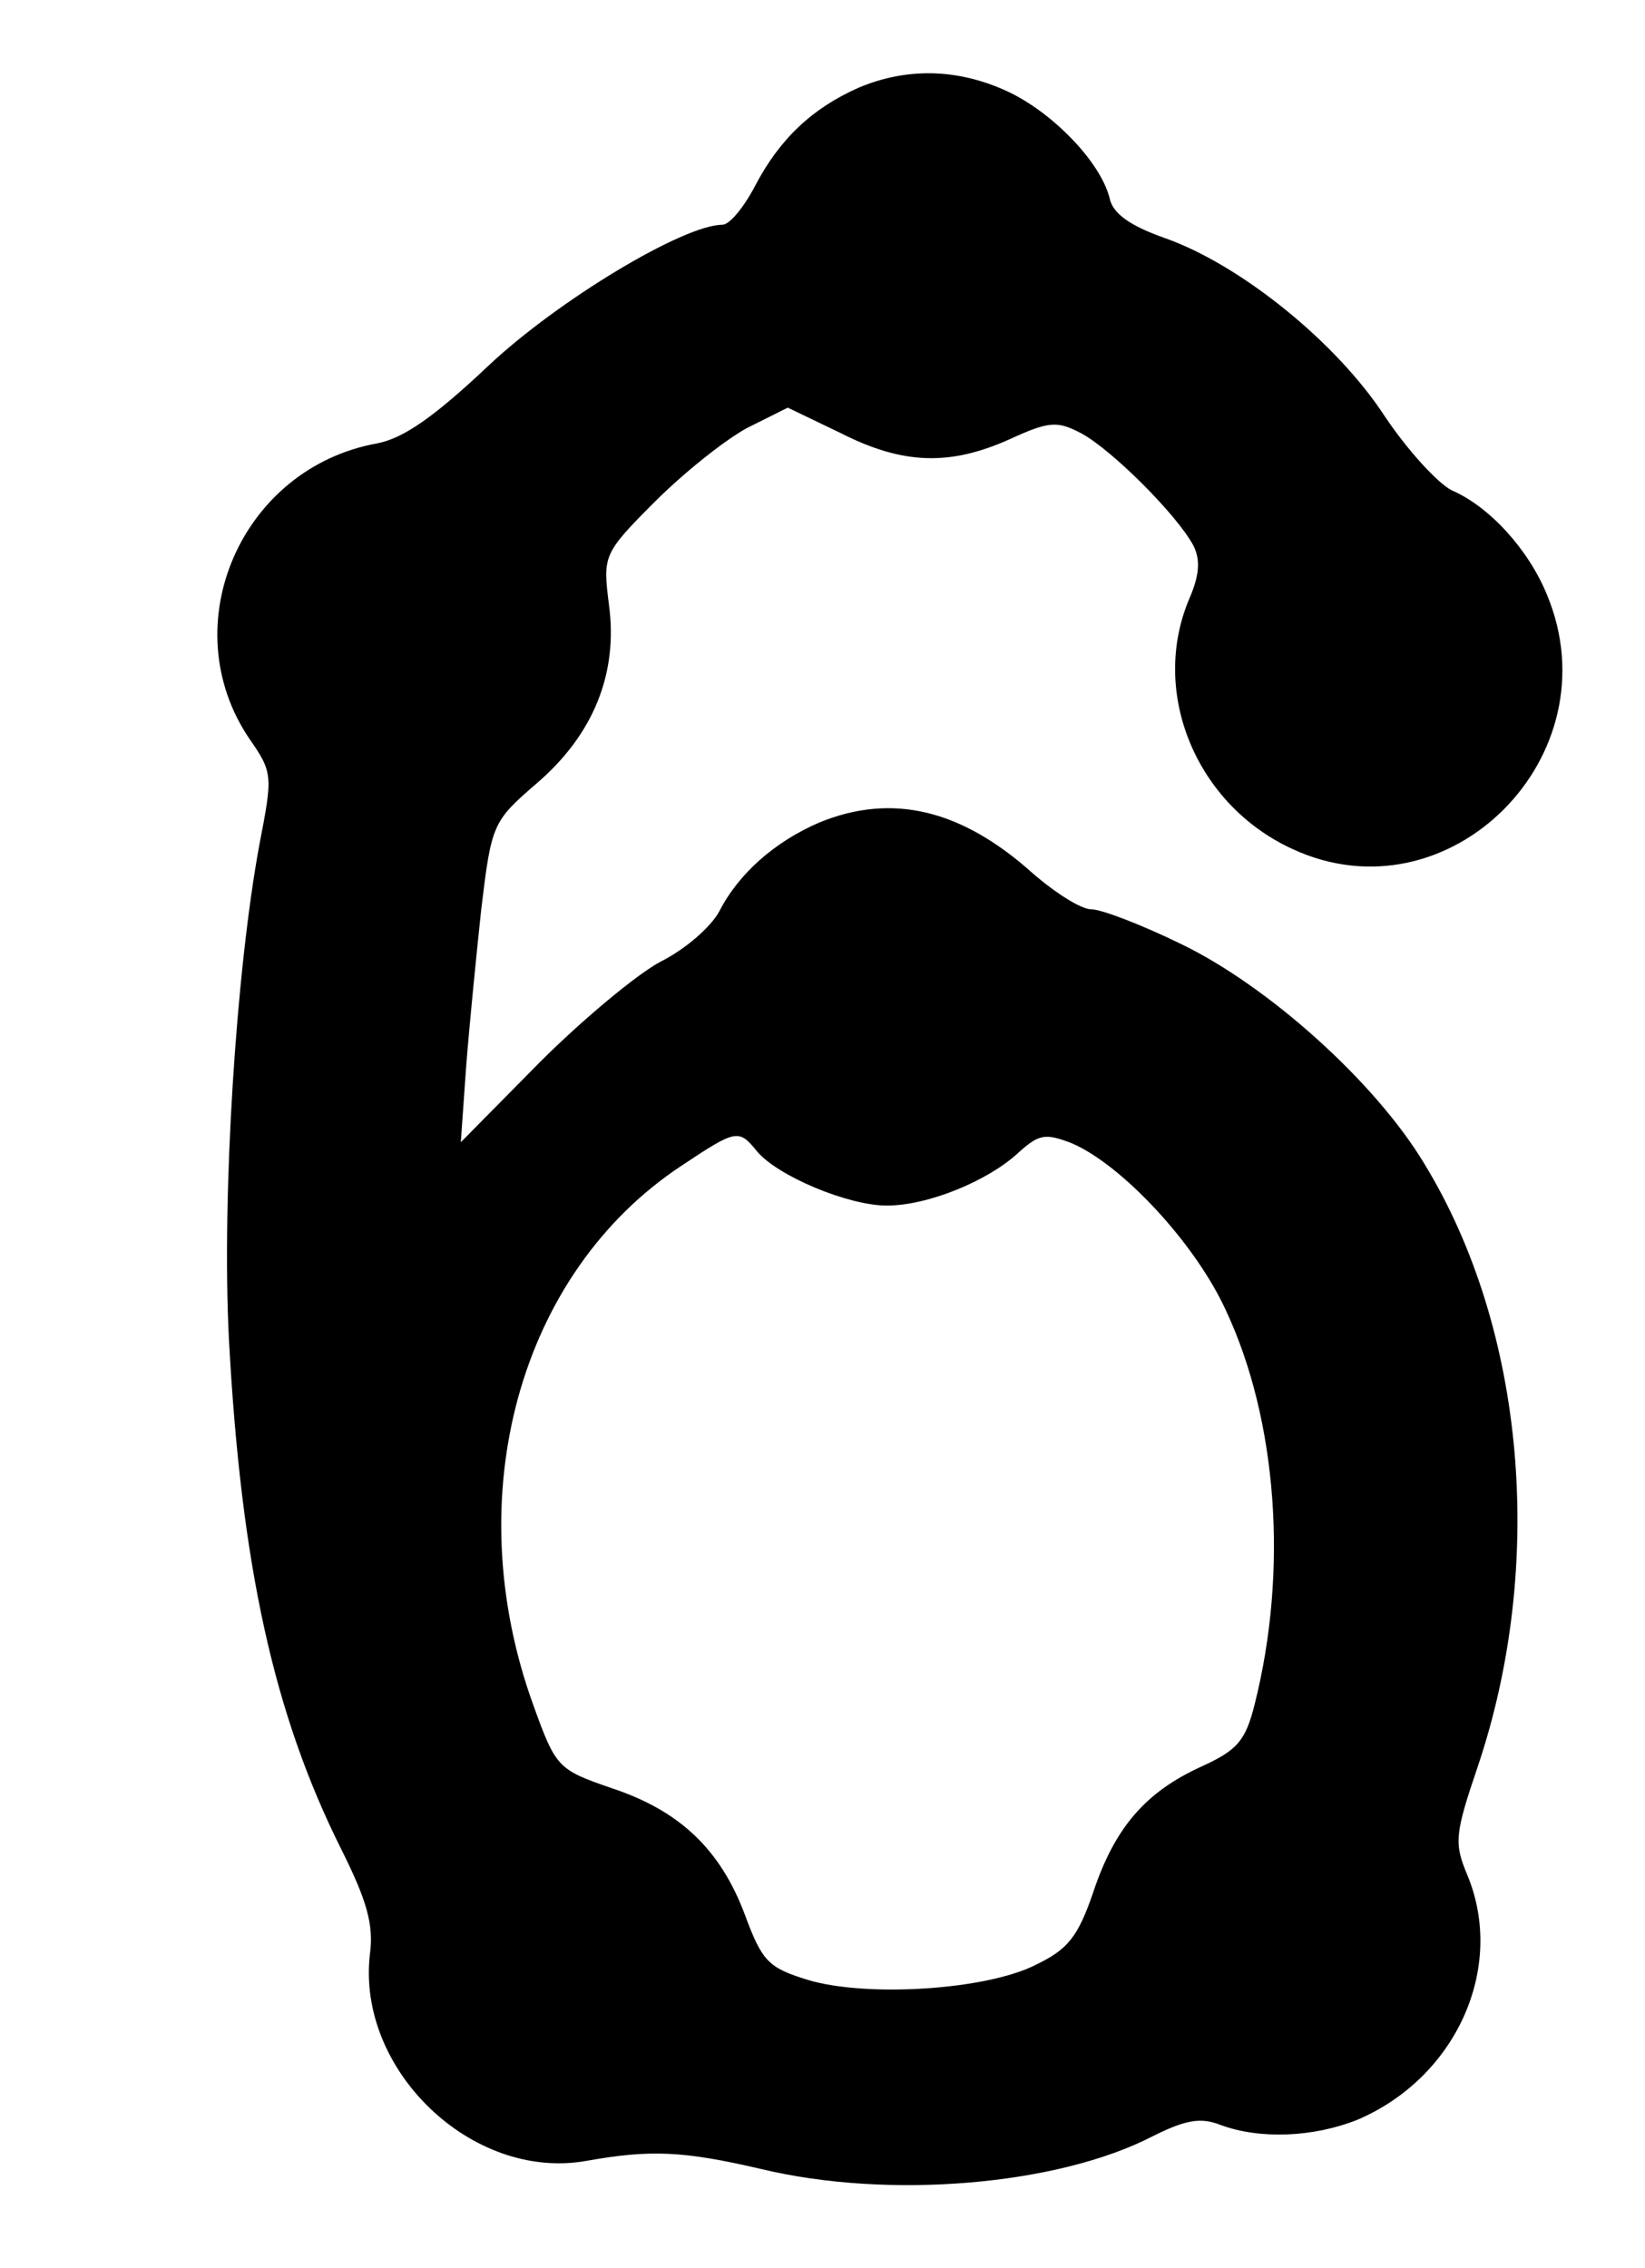 <?xml version="1.0" standalone="no"?>
<!DOCTYPE svg PUBLIC "-//W3C//DTD SVG 20010904//EN"
 "http://www.w3.org/TR/2001/REC-SVG-20010904/DTD/svg10.dtd">
<svg version="1.0" xmlns="http://www.w3.org/2000/svg"
 width="161pt" height="222pt" viewBox="0 0 161 222"
 preserveAspectRatio="xMidYMid meet">
<g transform="translate(0,222) scale(0.1,-0.1)"
fill="#000000" stroke="none">
<path d="M840 2134 c-45 -20 -77 -50 -101 -96 -11 -21 -25 -38 -32 -38 -38 0
-161 -74 -229 -138 -53 -50 -83 -71 -109 -76 -133 -24 -200 -178 -125 -289 23
-33 23 -36 10 -103 -23 -124 -37 -343 -30 -484 12 -223 44 -368 110 -500 25
-50 32 -74 28 -103 -13 -113 100 -222 212 -202 62 11 94 10 171 -8 125 -30
290 -16 383 32 32 16 47 19 67 11 38 -14 90 -12 133 5 97 41 146 149 108 240
-13 31 -12 40 10 105 67 198 47 429 -52 591 -48 80 -153 174 -238 215 -39 19
-78 34 -88 34 -10 0 -35 16 -57 35 -70 63 -138 79 -209 50 -44 -19 -79 -50
-98 -87 -8 -15 -33 -37 -57 -49 -23 -12 -77 -57 -119 -99 l-77 -78 5 71 c3 40
10 110 15 157 10 83 11 86 54 123 56 48 80 108 71 175 -6 48 -6 50 45 101 28
28 68 60 90 72 l40 20 52 -25 c61 -31 107 -32 165 -6 39 18 47 18 70 6 30 -16
94 -80 110 -110 7 -14 6 -29 -4 -52 -39 -92 7 -202 101 -245 153 -71 315 91
249 249 -18 44 -56 86 -93 102 -14 7 -44 40 -66 73 -47 72 -141 148 -215 174
-34 12 -51 24 -54 39 -9 36 -57 85 -101 105 -48 22 -98 23 -145 3z m-99 -1041
c20 -24 89 -53 127 -53 40 0 99 24 129 52 20 18 26 19 52 9 49 -21 121 -98
151 -164 50 -107 61 -254 28 -385 -9 -36 -17 -45 -52 -61 -55 -25 -85 -60
-106 -123 -15 -44 -25 -56 -56 -71 -49 -25 -166 -32 -223 -15 -39 12 -45 18
-62 64 -24 64 -64 102 -131 124 -52 18 -54 20 -76 81 -74 204 -14 423 145 528
54 36 56 36 74 14z"/>
</g>
</svg>
